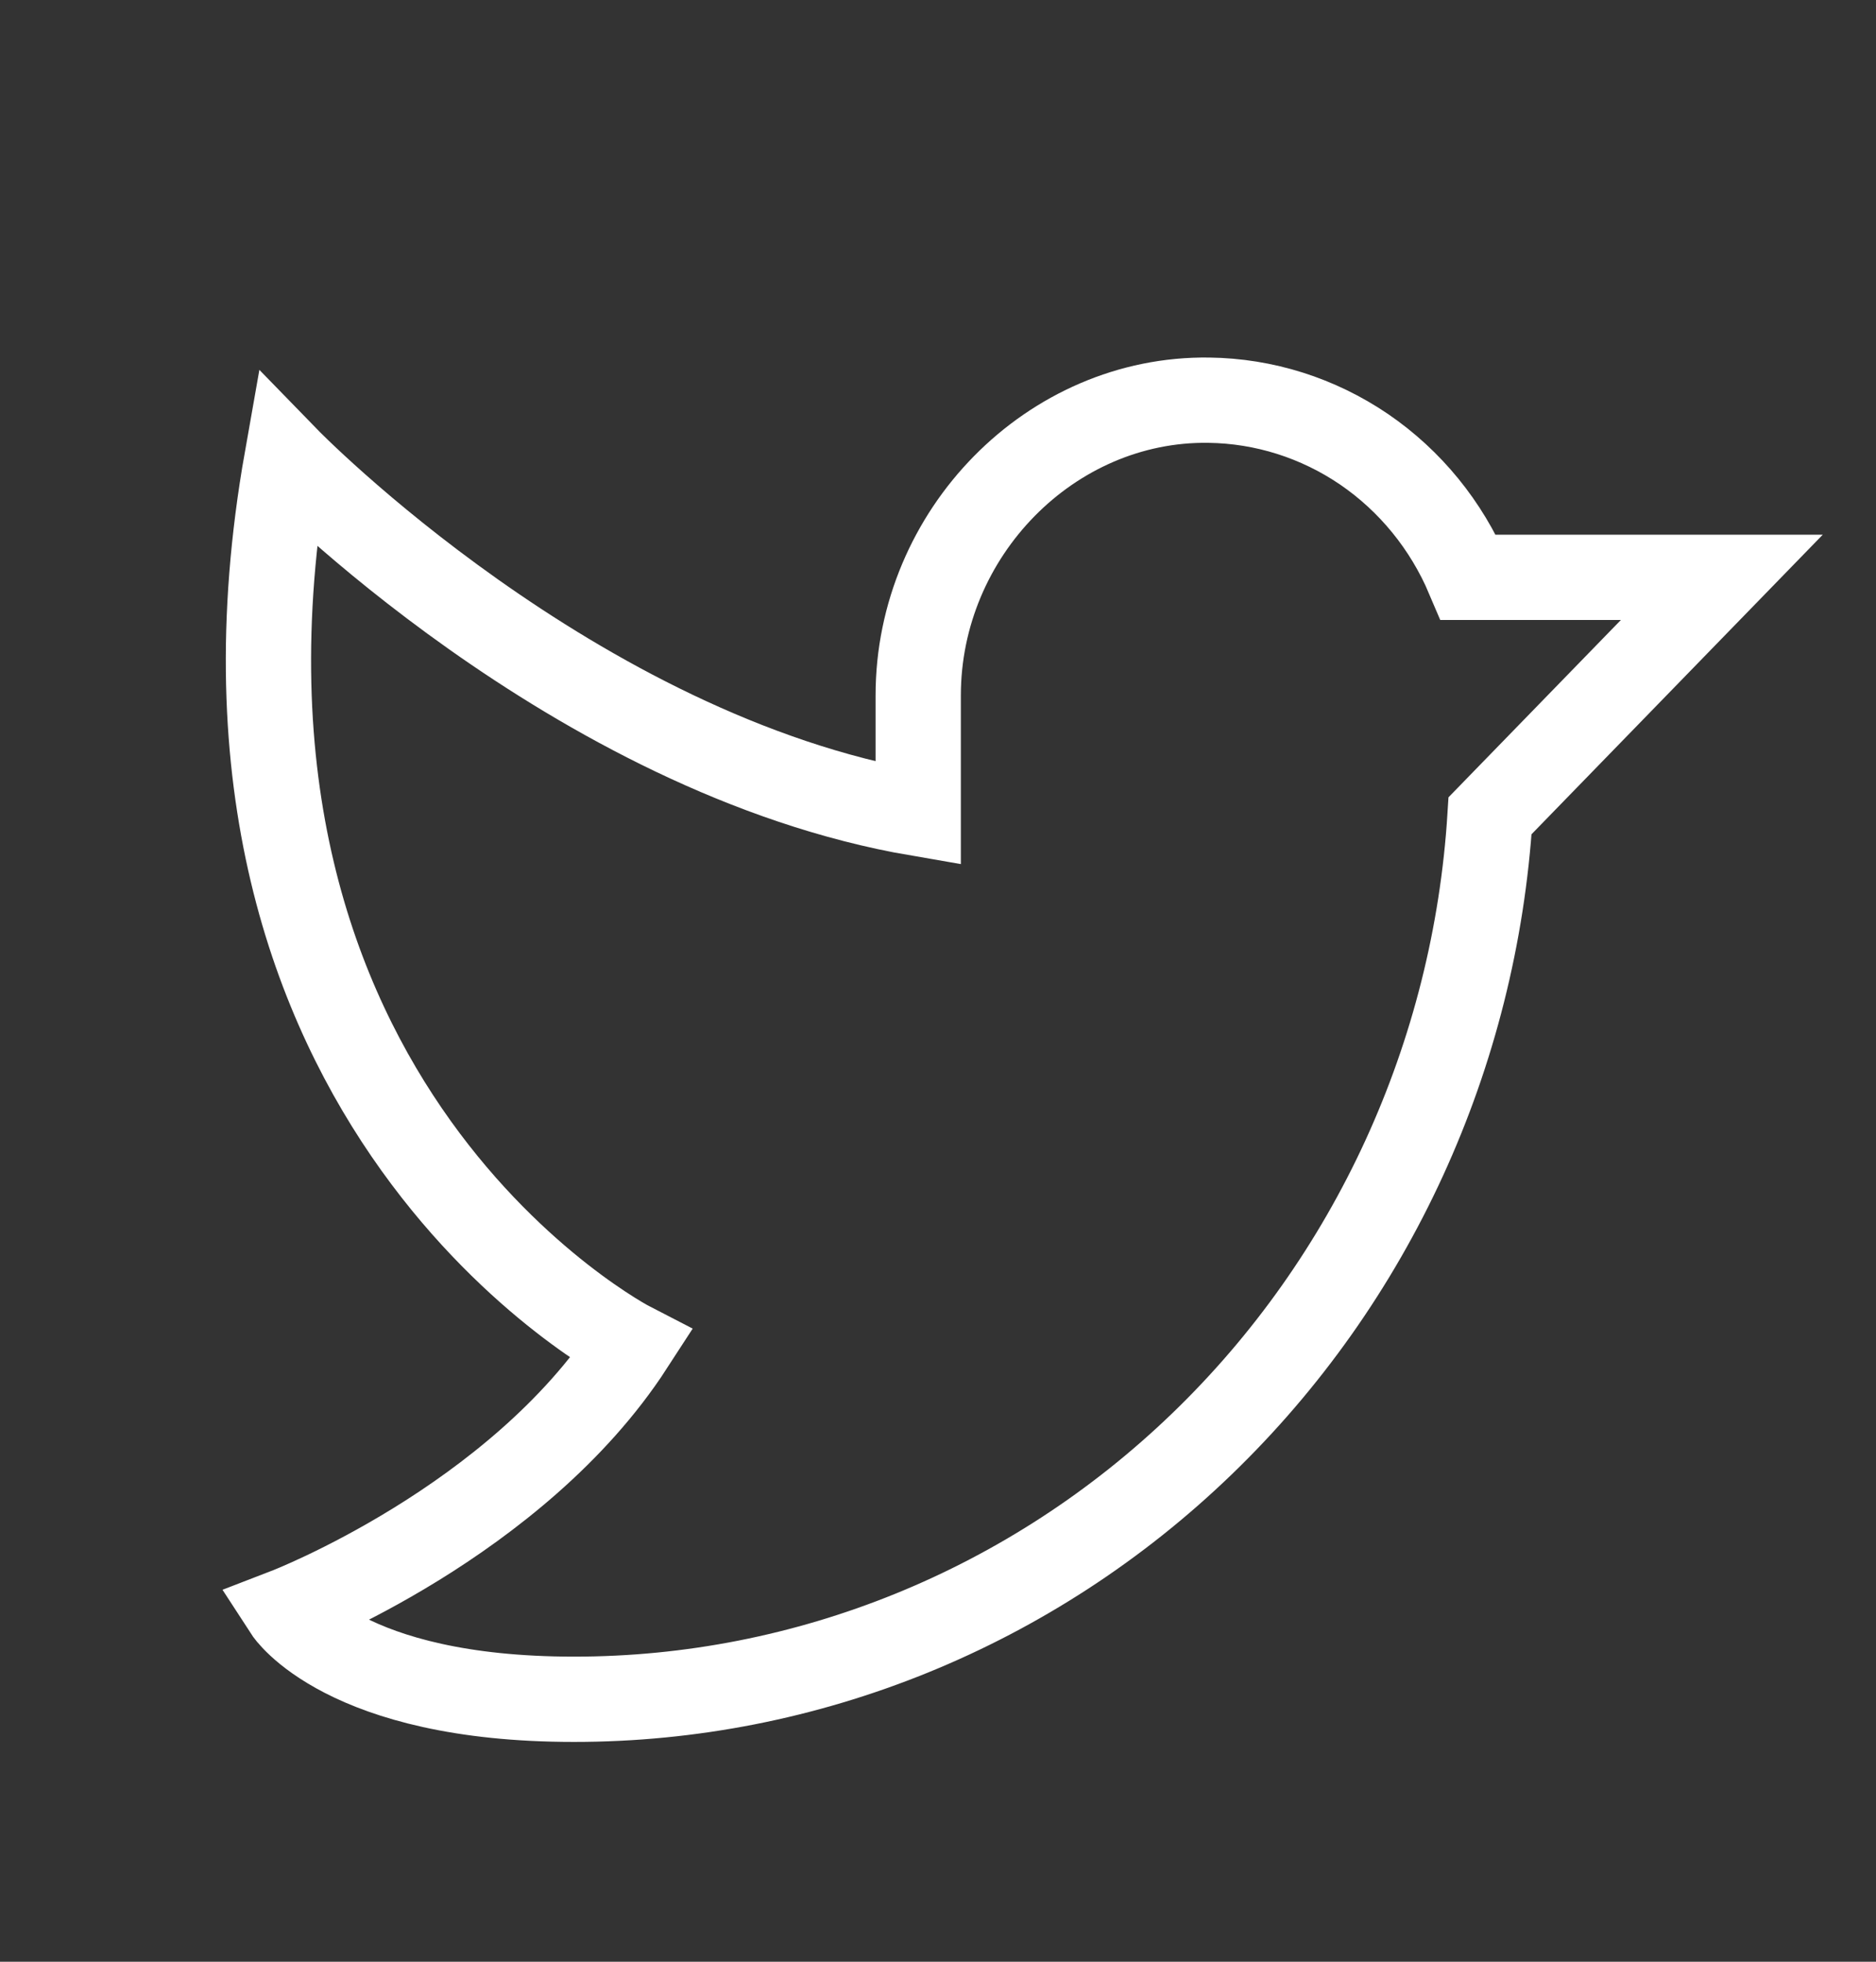 <svg width="22" height="23" viewBox="0 0 22 23" fill="none" xmlns="http://www.w3.org/2000/svg">
<rect x="0" y="0" width="22" height="23" fill="#333333" stroke="none"/>
<path d="M10.768 8.154C10.768 6.25 12.325 4.666 14.176 4.692C14.824 4.7 15.456 4.9 15.997 5.268C16.537 5.637 16.962 6.158 17.221 6.769H20.192L17.474 9.564C17.299 12.372 16.09 15.006 14.094 16.93C12.099 18.854 9.465 19.924 6.73 19.923C4.038 19.923 3.364 18.884 3.364 18.884C3.364 18.884 6.057 17.846 7.403 15.769C7.403 15.769 2.018 13 3.364 5.385C3.364 5.385 6.73 8.846 10.768 9.538V8.154Z" stroke="white" strokeLinecap="round" strokeLinejoin="round"/>
</svg>
